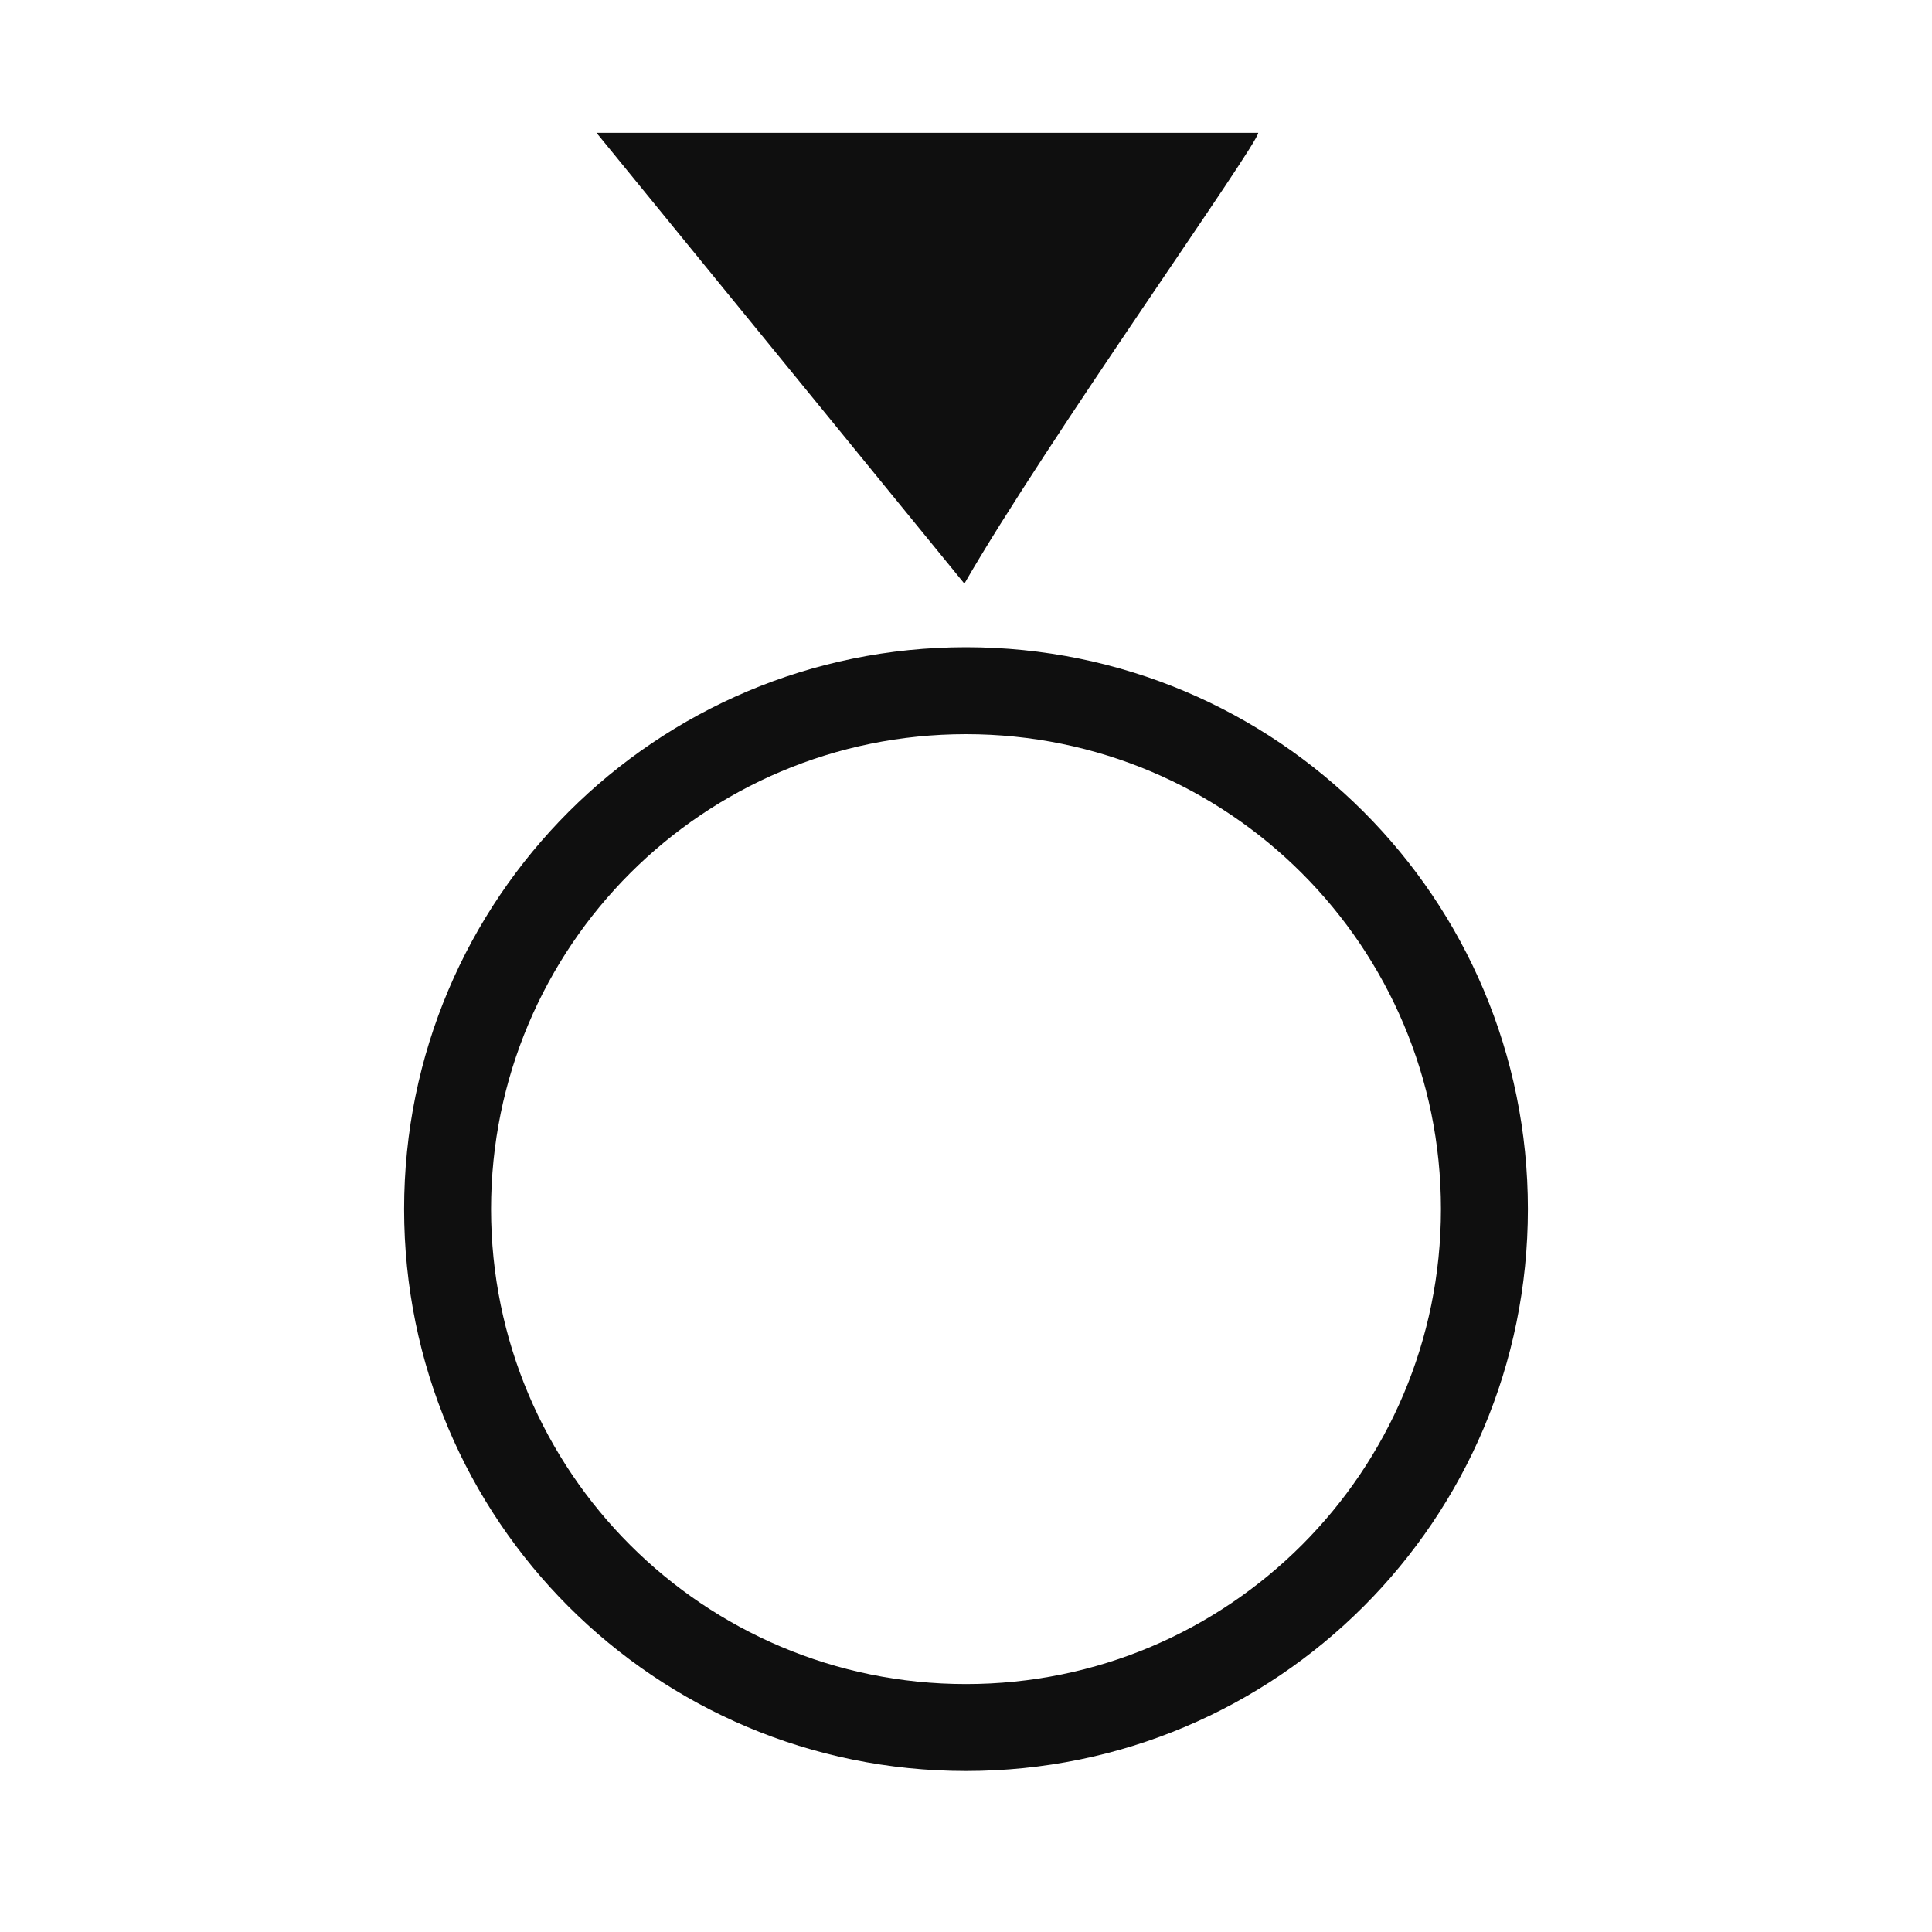 <?xml version="1.0" encoding="UTF-8"?><svg id="a" xmlns="http://www.w3.org/2000/svg" viewBox="0 0 24 24"><path d="M7.41,1.65h8.22c0,.14-2.65,3.86-3.65,5.6L7.41,1.65Z" style="fill:#0f0f0f; fill-rule:evenodd;"/><path d="M12,8.04c-3.85,0-6.98,3.12-6.98,6.98s3.12,6.98,6.98,6.98,6.98-3.12,6.98-6.98-3.12-6.98-6.98-6.98h0ZM12,20.92c-3.26,0-5.9-2.64-5.9-5.9s2.64-5.9,5.9-5.9,5.9,2.64,5.9,5.9-2.64,5.9-5.9,5.9Z" style="fill:#0f0f0f; fill-rule:evenodd;"/><path d="M0,0v24h24V0H0ZM23.55,23.64H.35V.44h23.2v23.2Z" style="fill:none;"/></svg>